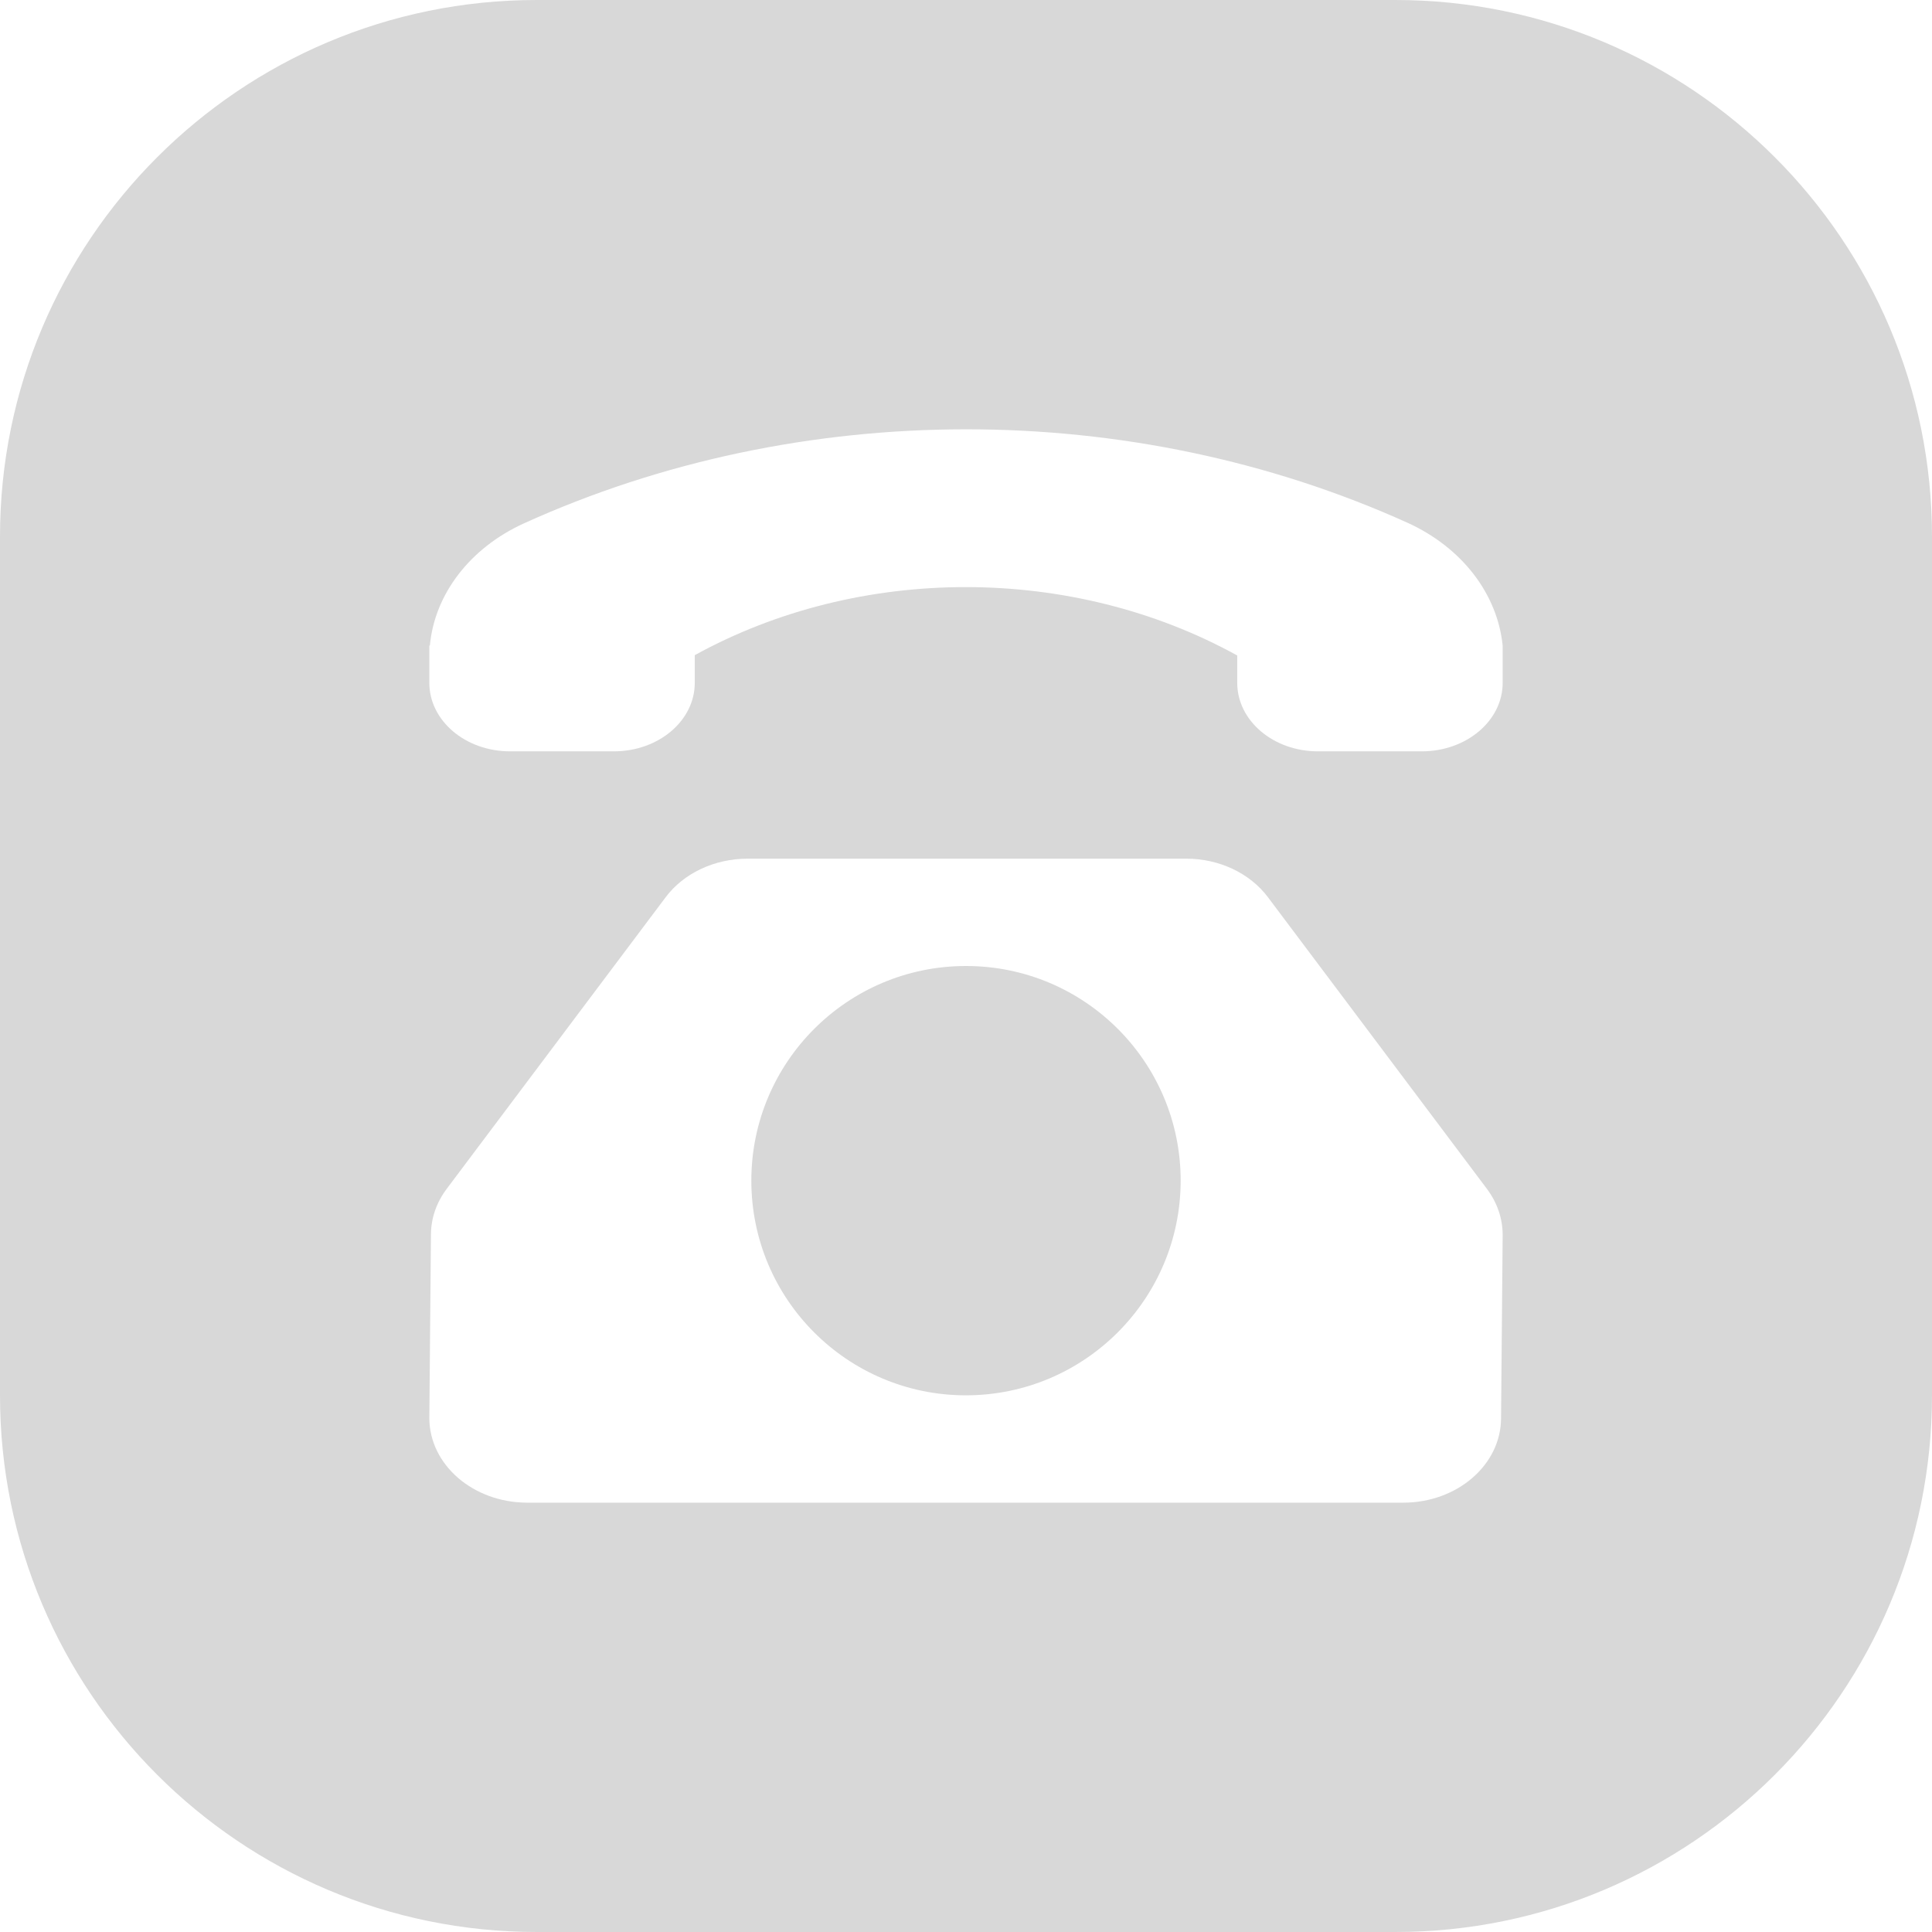 <?xml version="1.0" encoding="UTF-8"?>
<svg width="18px" height="18px" viewBox="0 0 18 18" version="1.1" xmlns="http://www.w3.org/2000/svg" xmlns:xlink="http://www.w3.org/1999/xlink">
    <title>2列表操作@3x</title>
    <g id="A+max" stroke="none" stroke-width="1" fill="none" fill-rule="evenodd">
        <g id="A+MAX01-1房源列表" transform="translate(-1520, -306)" fill="#D8D8D8">
            <g id="编组" transform="translate(450, 213)">
                <g id="编组-13" transform="translate(0, 42)">
                    <g id="编组-14" transform="translate(20, 50)">
                        <g id="编组-16" transform="translate(96, 1)">
                            <g id="编组-22" transform="translate(928, 0)">
                                <path d="M39,0 C41.761,-5.07265313e-16 44,2.239 44,5 L44,13 C44,15.761 41.761,18 39,18 L31,18 C28.239,18 26,15.761 26,13 L26,5 C26,2.239 28.239,5.07265313e-16 31,0 L39,0 Z M37.049,8 L32.966,8 C32.658,8 32.37,8.135 32.202,8.359 L32.202,8.359 L30.162,11.076 C30.066,11.204 30.015,11.352 30.015,11.504 L30.015,11.504 L30,13.212 C30.001,13.647 30.408,13.999 30.911,14 L30.911,14 L39.074,14 C39.576,14 39.984,13.648 39.985,13.213 L39.985,13.213 L40,11.506 C40,11.353 39.949,11.204 39.853,11.076 L39.853,11.076 L37.813,8.359 C37.645,8.135 37.358,7.999 37.049,8 L37.049,8 Z M35,9 C36.105,9 37,9.895 37,11 C36.999,12.104 36.104,12.999 35,13 C33.895,13 33,12.104 33,11 C33,9.895 33.896,9 35,9 Z M39.117,4.872 C36.541,3.707 33.451,3.709 30.877,4.878 C30.378,5.107 30.049,5.535 30.005,6.015 L30.005,6.015 L30,6.015 L30,6.362 C30,6.714 30.336,7 30.751,7 L30.751,7 L31.722,7 C32.137,6.999 32.473,6.714 32.473,6.362 L32.473,6.362 L32.473,6.104 C34.011,5.257 35.991,5.259 37.527,6.107 L37.527,6.107 L37.527,6.362 C37.527,6.714 37.863,7 38.278,7 L38.278,7 L39.249,7 C39.664,6.999 40,6.714 40,6.362 L40,6.362 L40,6.015 C39.951,5.532 39.62,5.102 39.117,4.872 Z" id="2列表操作"></path>
                            </g>
                        </g>
                    </g>
                </g>
            </g>
        </g>
    </g>
</svg>